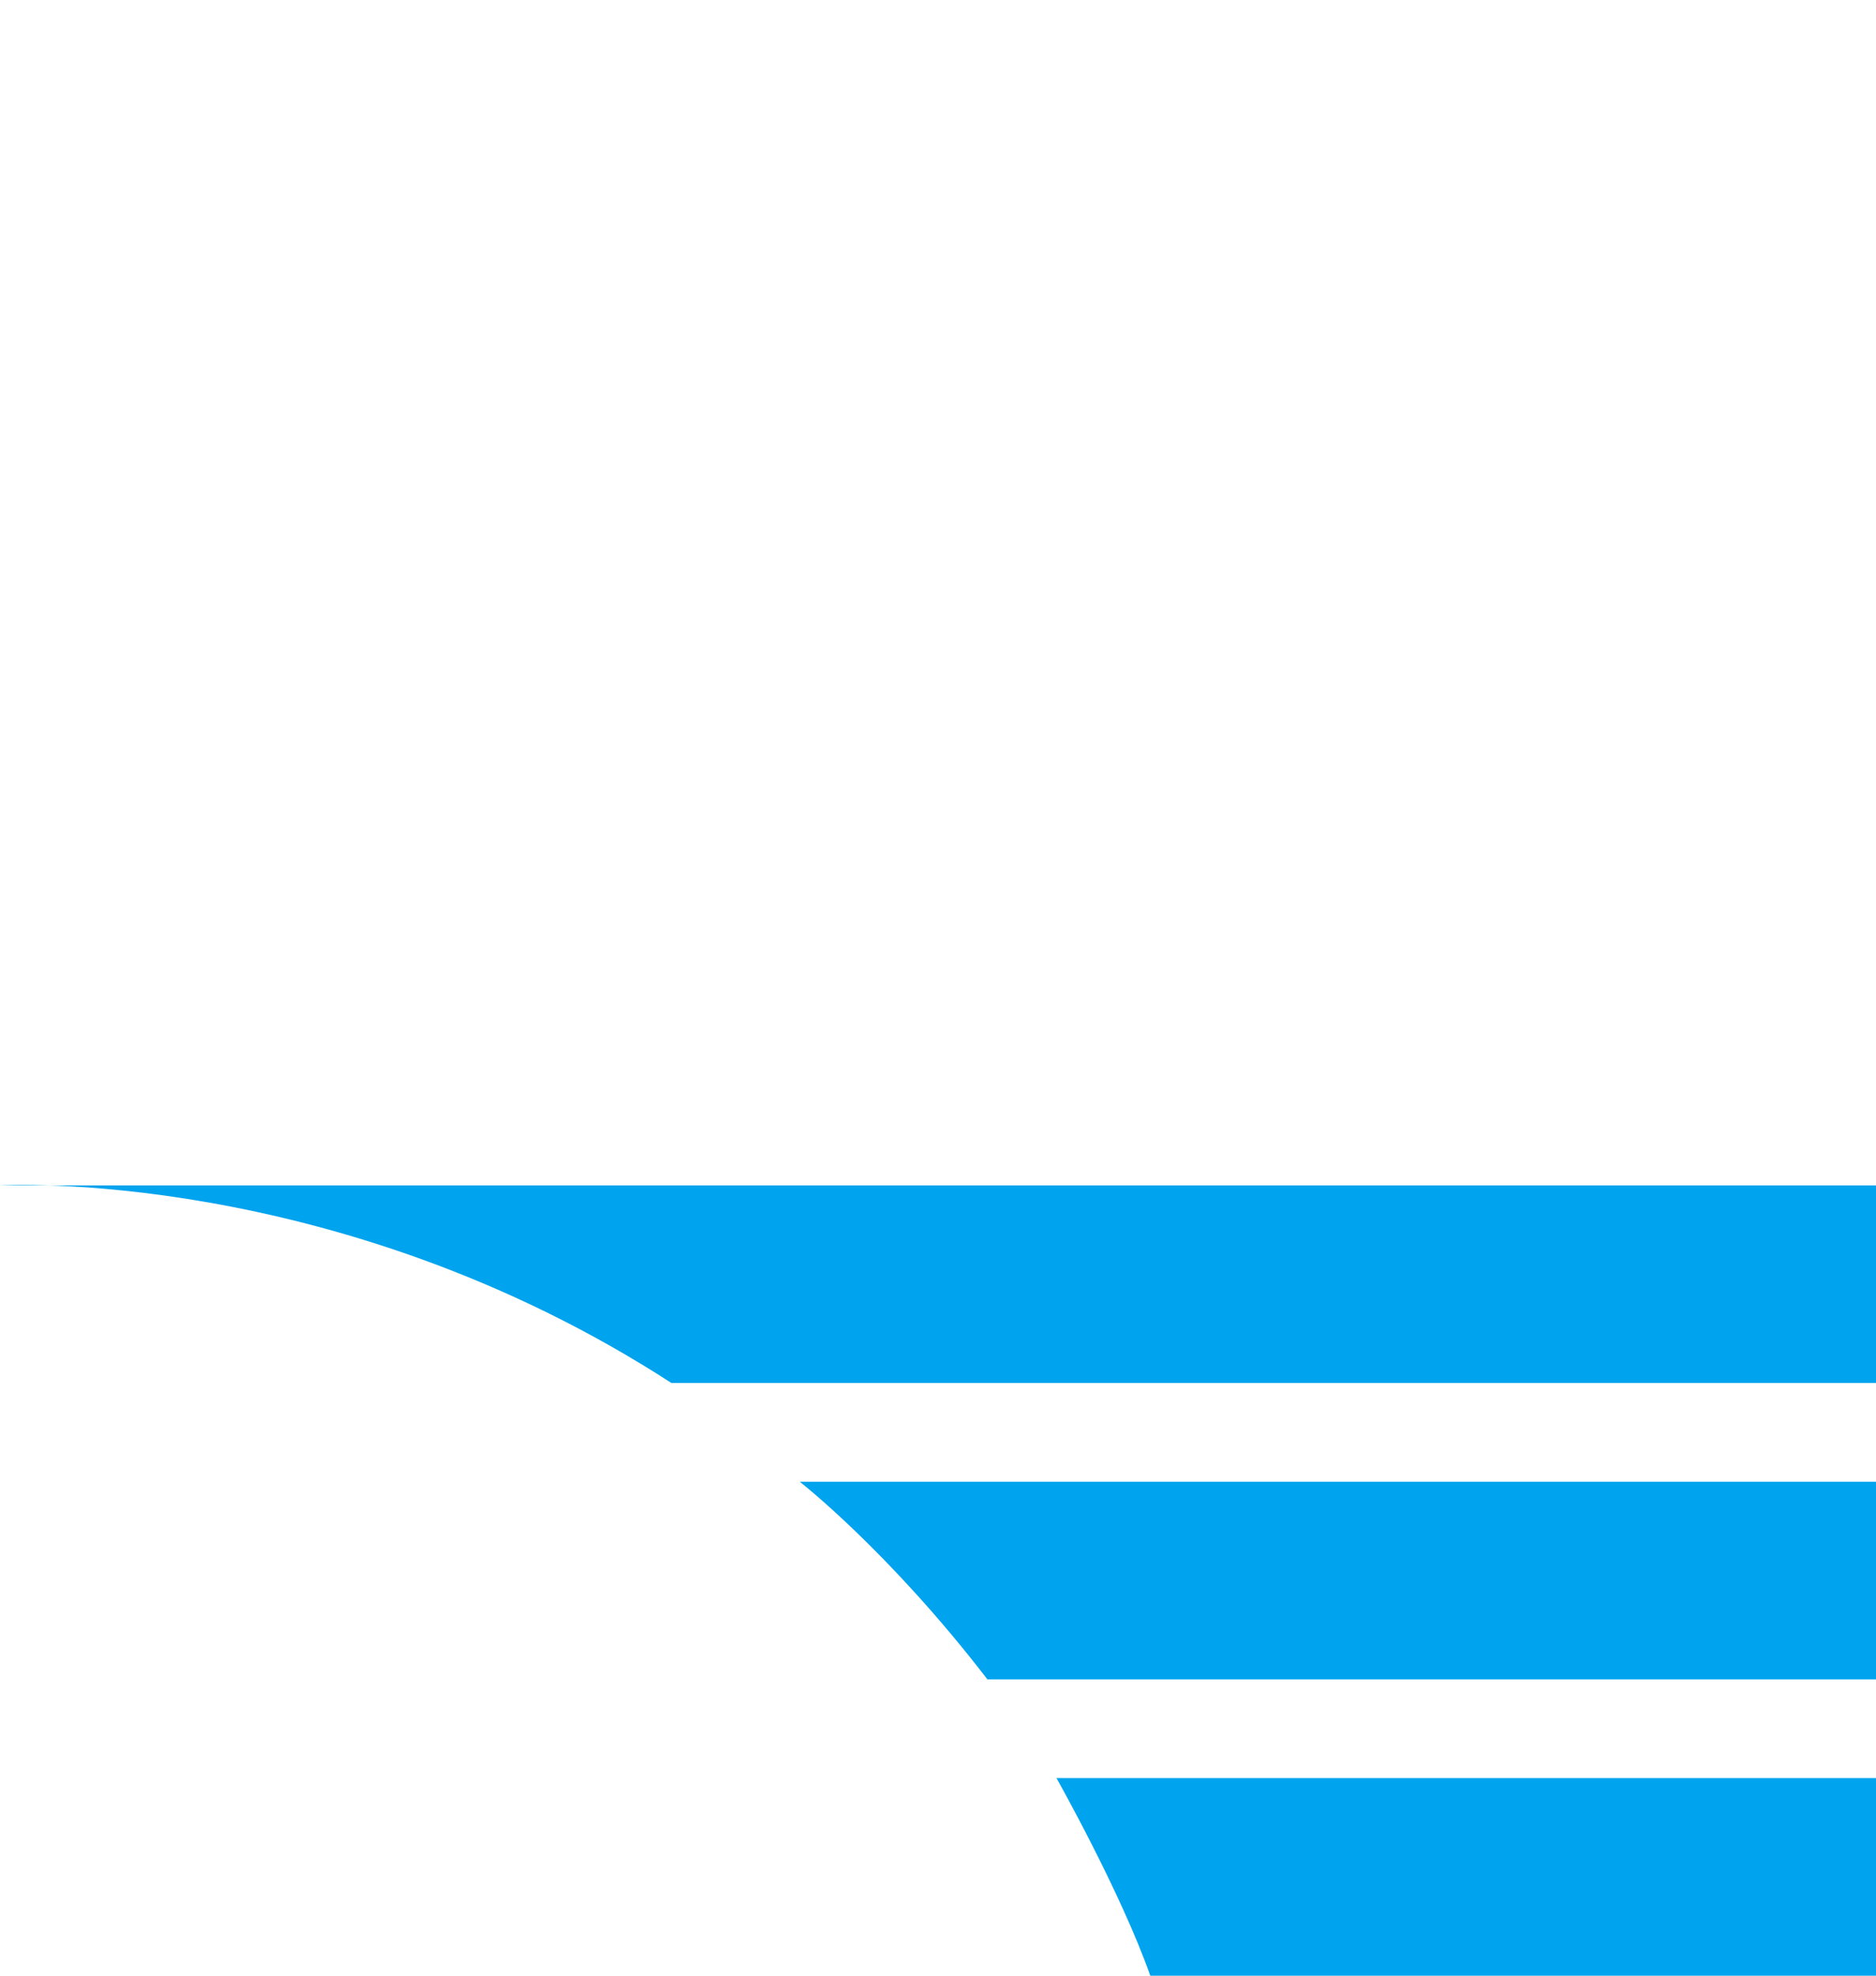 <svg width="190" height="200" viewBox="0 0 190 200" fill="none" xmlns="http://www.w3.org/2000/svg">
<path d="M190 150H81C81 150 90 157 100 170H190V150Z" fill="#00A3EE"/>
<path d="M190 180H107C107 180 113.5 191.5 116.5 200H190V180Z" fill="#00A3EE"/>
<path d="M0 120H190V140H68C34 118 0 120 0 120Z" fill="#00A3EE"/>
</svg>
